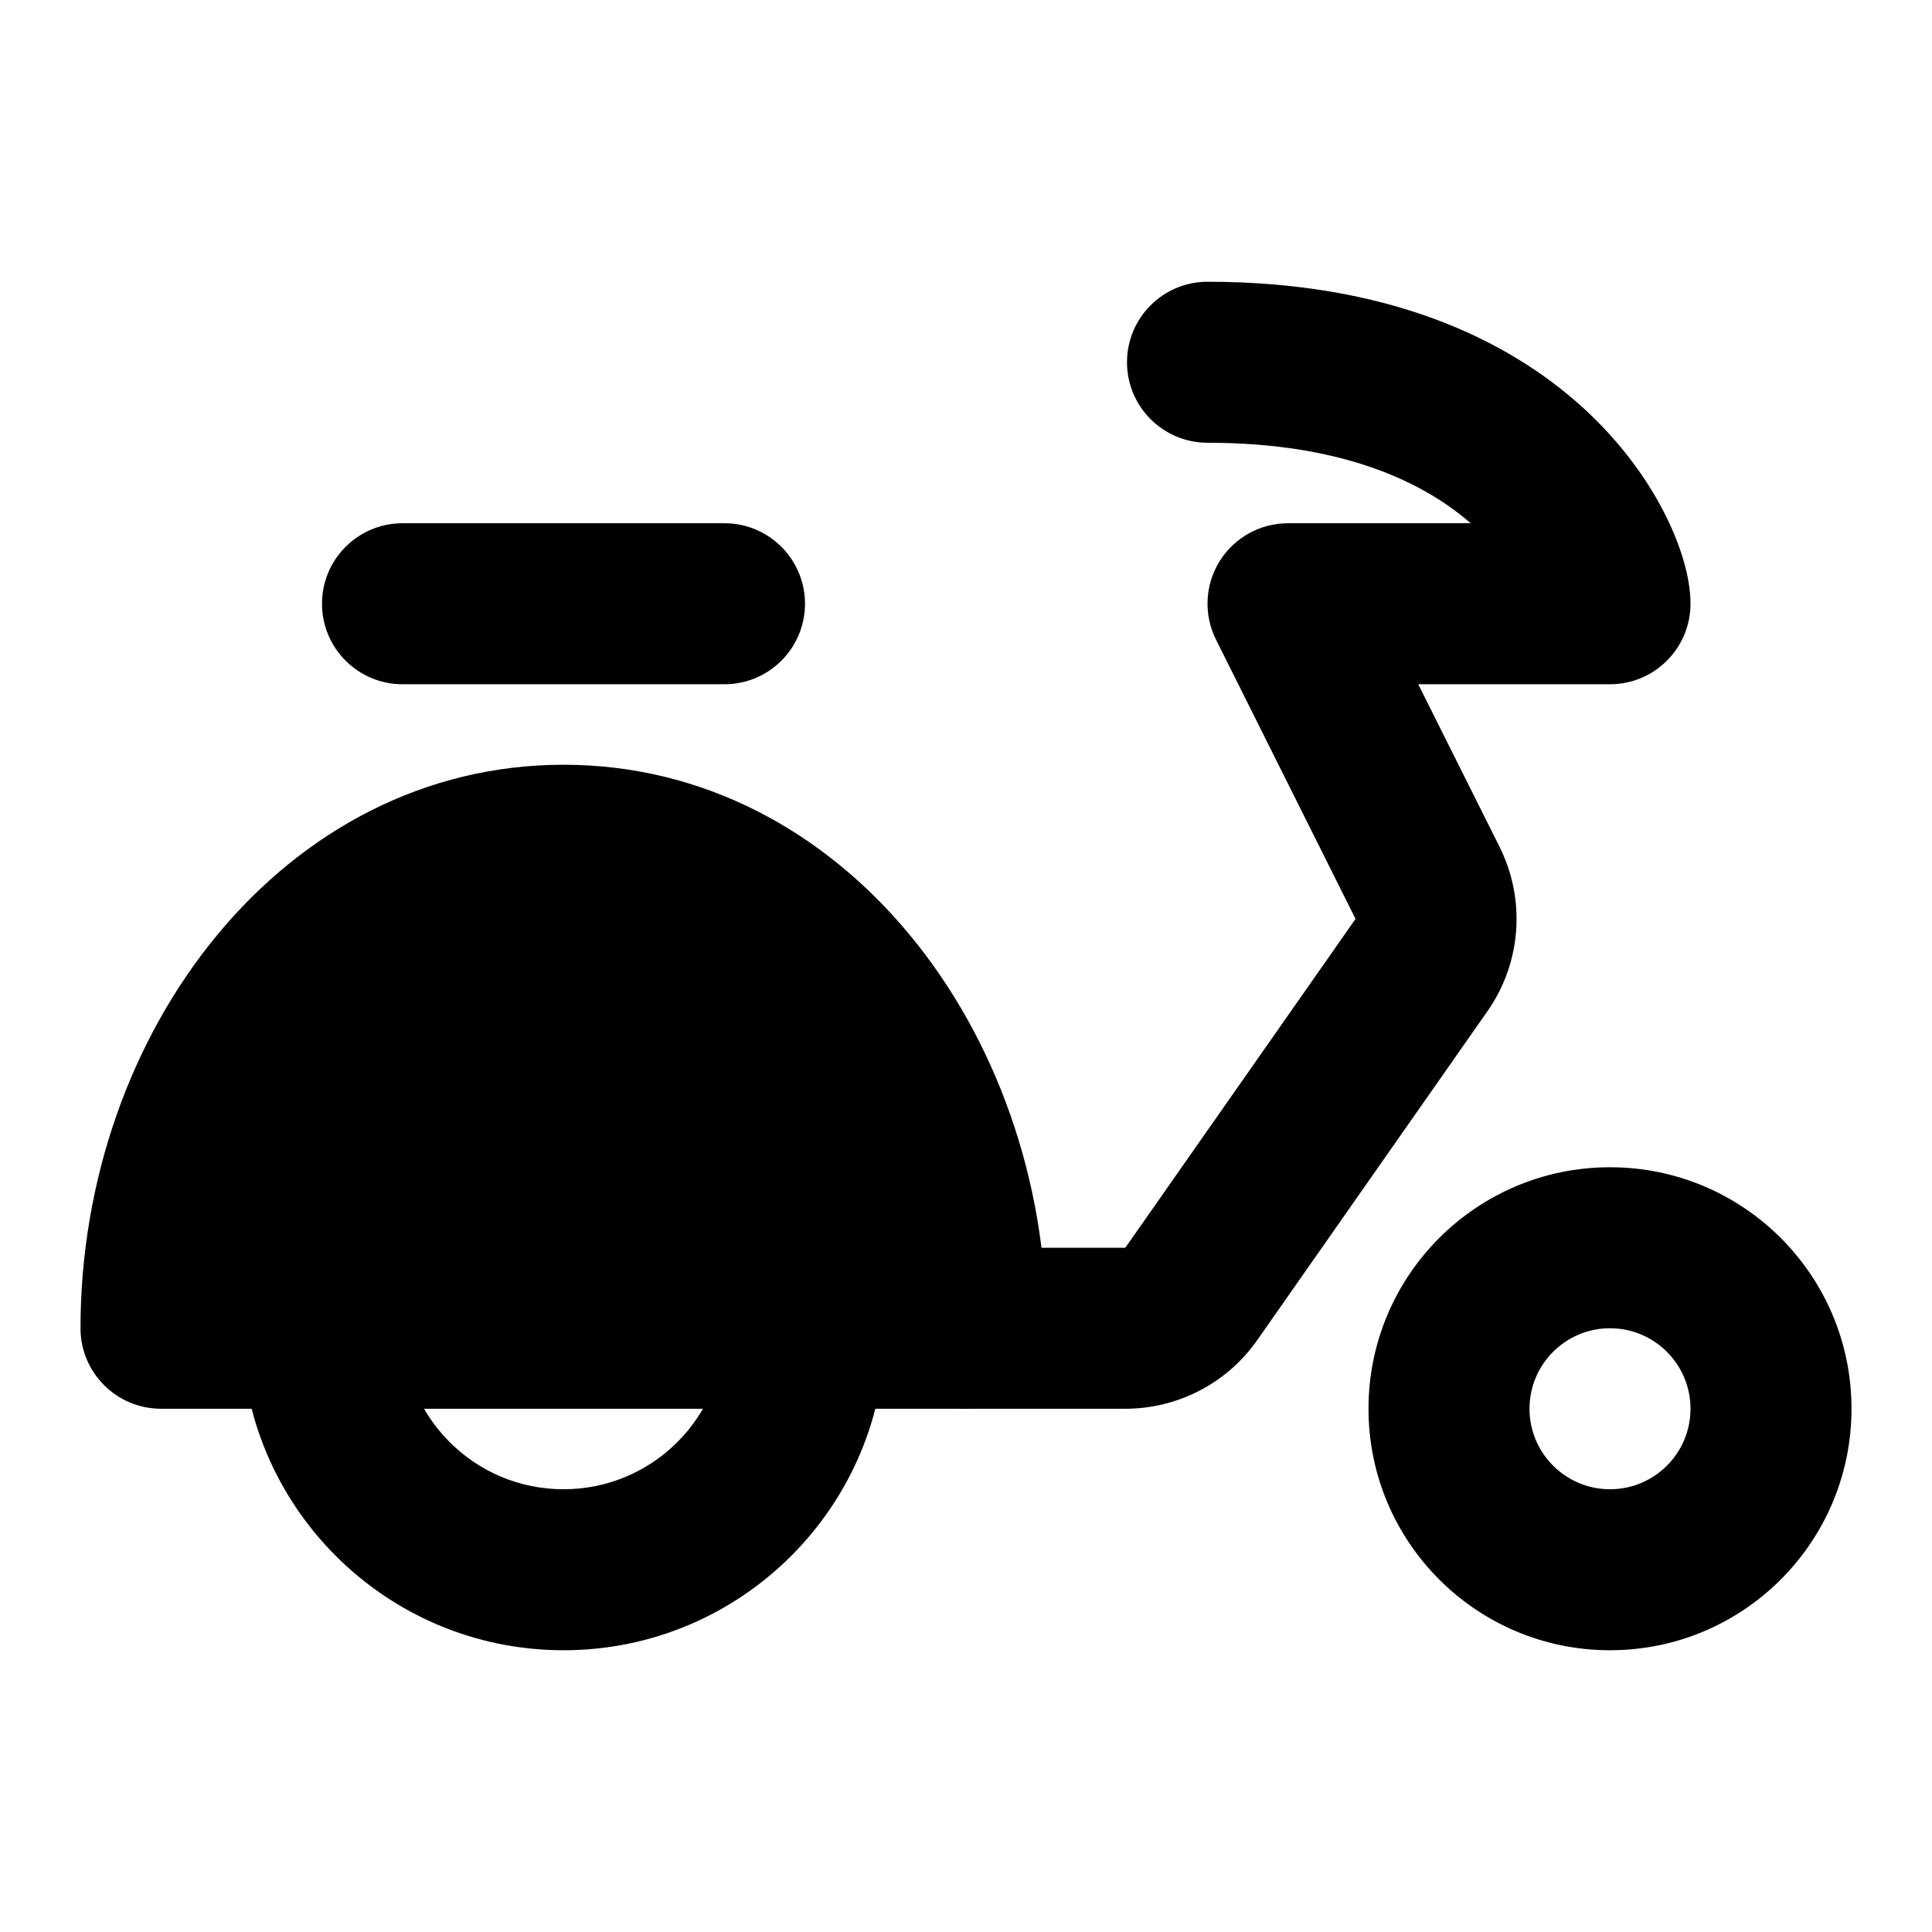 <svg width="24" height="24" viewBox="0 0 24 24" xmlns="http://www.w3.org/2000/svg">
    <path fill-rule="evenodd" clip-rule="evenodd" d="M4 7.5C4 6.948 4.448 6.5 5 6.5H9C9.552 6.5 10 6.948 10 7.5C10 8.052 9.552 8.5 9 8.5H5C4.448 8.5 4 8.052 4 7.5Z"/>
    <path fill-rule="evenodd" clip-rule="evenodd" d="M4 15.5C4.552 15.5 5 15.948 5 16.5C5 17.605 5.895 18.5 7 18.5C8.105 18.5 9 17.605 9 16.5C9 15.948 9.448 15.5 10 15.5C10.552 15.5 11 15.948 11 16.5C11 18.709 9.209 20.5 7 20.5C4.791 20.5 3 18.709 3 16.5C3 15.948 3.448 15.5 4 15.5Z"/>
    <path fill-rule="evenodd" clip-rule="evenodd" d="M20 16.5C19.448 16.5 19 16.948 19 17.5C19 18.052 19.448 18.5 20 18.5C20.552 18.5 21 18.052 21 17.5C21 16.948 20.552 16.5 20 16.5ZM17 17.5C17 15.843 18.343 14.5 20 14.5C21.657 14.5 23 15.843 23 17.5C23 19.157 21.657 20.5 20 20.5C18.343 20.5 17 19.157 17 17.5Z"/>
    <path fill-rule="evenodd" clip-rule="evenodd" d="M1 16.5C1 12.812 3.523 9.5 7 9.5C10.477 9.5 13 12.812 13 16.5C13 17.052 12.552 17.5 12 17.5H2C1.448 17.5 1 17.052 1 16.5Z"/>
    <path fill-rule="evenodd" clip-rule="evenodd" d="M14 4.5C14 3.948 14.448 3.5 15 3.5C17.225 3.5 18.723 4.202 19.676 5.075C20.143 5.504 20.464 5.96 20.671 6.364C20.86 6.732 21 7.148 21 7.5C21 8.052 20.552 8.5 20 8.5H17.618L18.628 10.52C18.956 11.177 18.899 11.96 18.478 12.561L15.618 16.647C15.244 17.182 14.632 17.5 13.979 17.5H12C11.448 17.5 11 17.052 11 16.5C11 15.948 11.448 15.5 12 15.5L13.979 15.5L16.839 11.415L15.106 7.947C14.951 7.637 14.967 7.269 15.149 6.974C15.332 6.679 15.653 6.5 16 6.5H18.269C17.71 6.012 16.717 5.5 15 5.5C14.448 5.5 14 5.052 14 4.5Z"/>
</svg>
